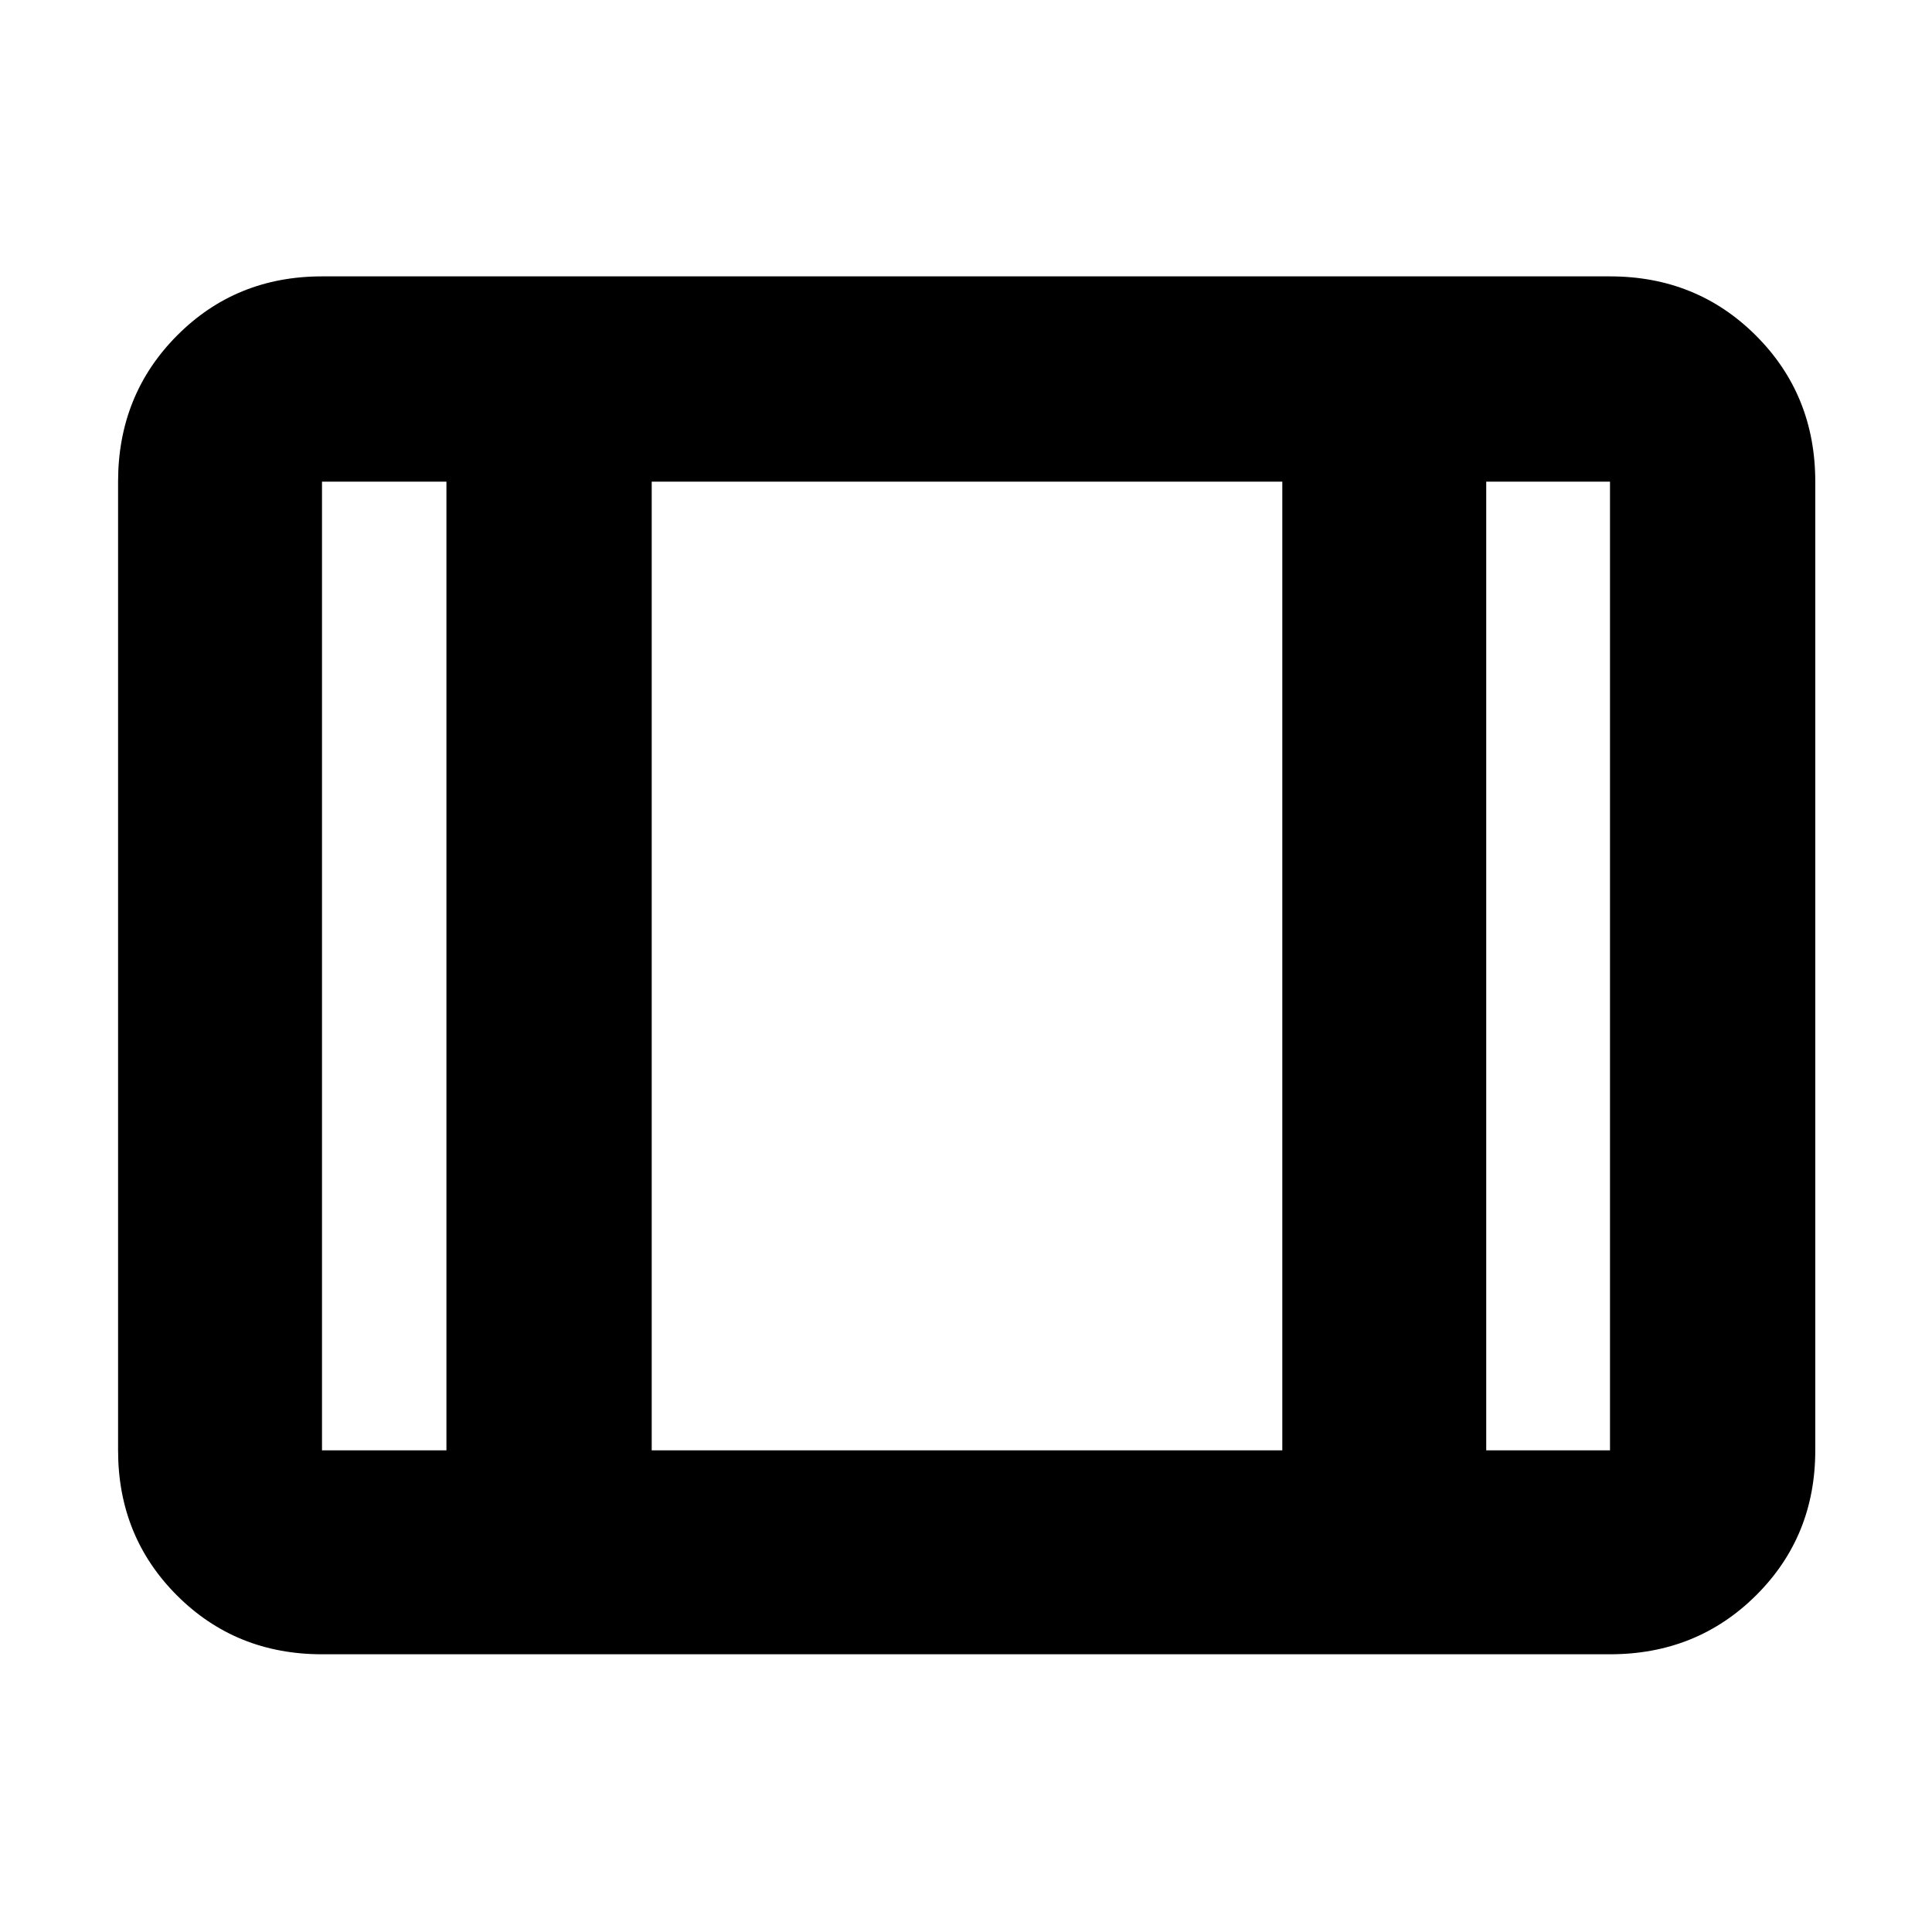 <svg xmlns="http://www.w3.org/2000/svg" height="40" viewBox="0 -960 960 960" width="40"><path d="M160-138q-42.83 0-72.08-29.25-29.25-29.26-29.25-72.08v-481.34q0-43.1 29.25-72.55 29.25-29.45 72.08-29.45h640q43.1 0 72.55 29.45Q902-763.77 902-720.67v481.34q0 42.82-29.45 72.08Q843.1-138 800-138H160Zm0-101.33h61.83v-481.34H160v481.34Zm163.83 0h313.34v-481.34H323.83v481.34Zm414.67 0H800v-481.34h-61.5v481.34ZM323.83-720.67v481.34-481.34Z"/></svg>
